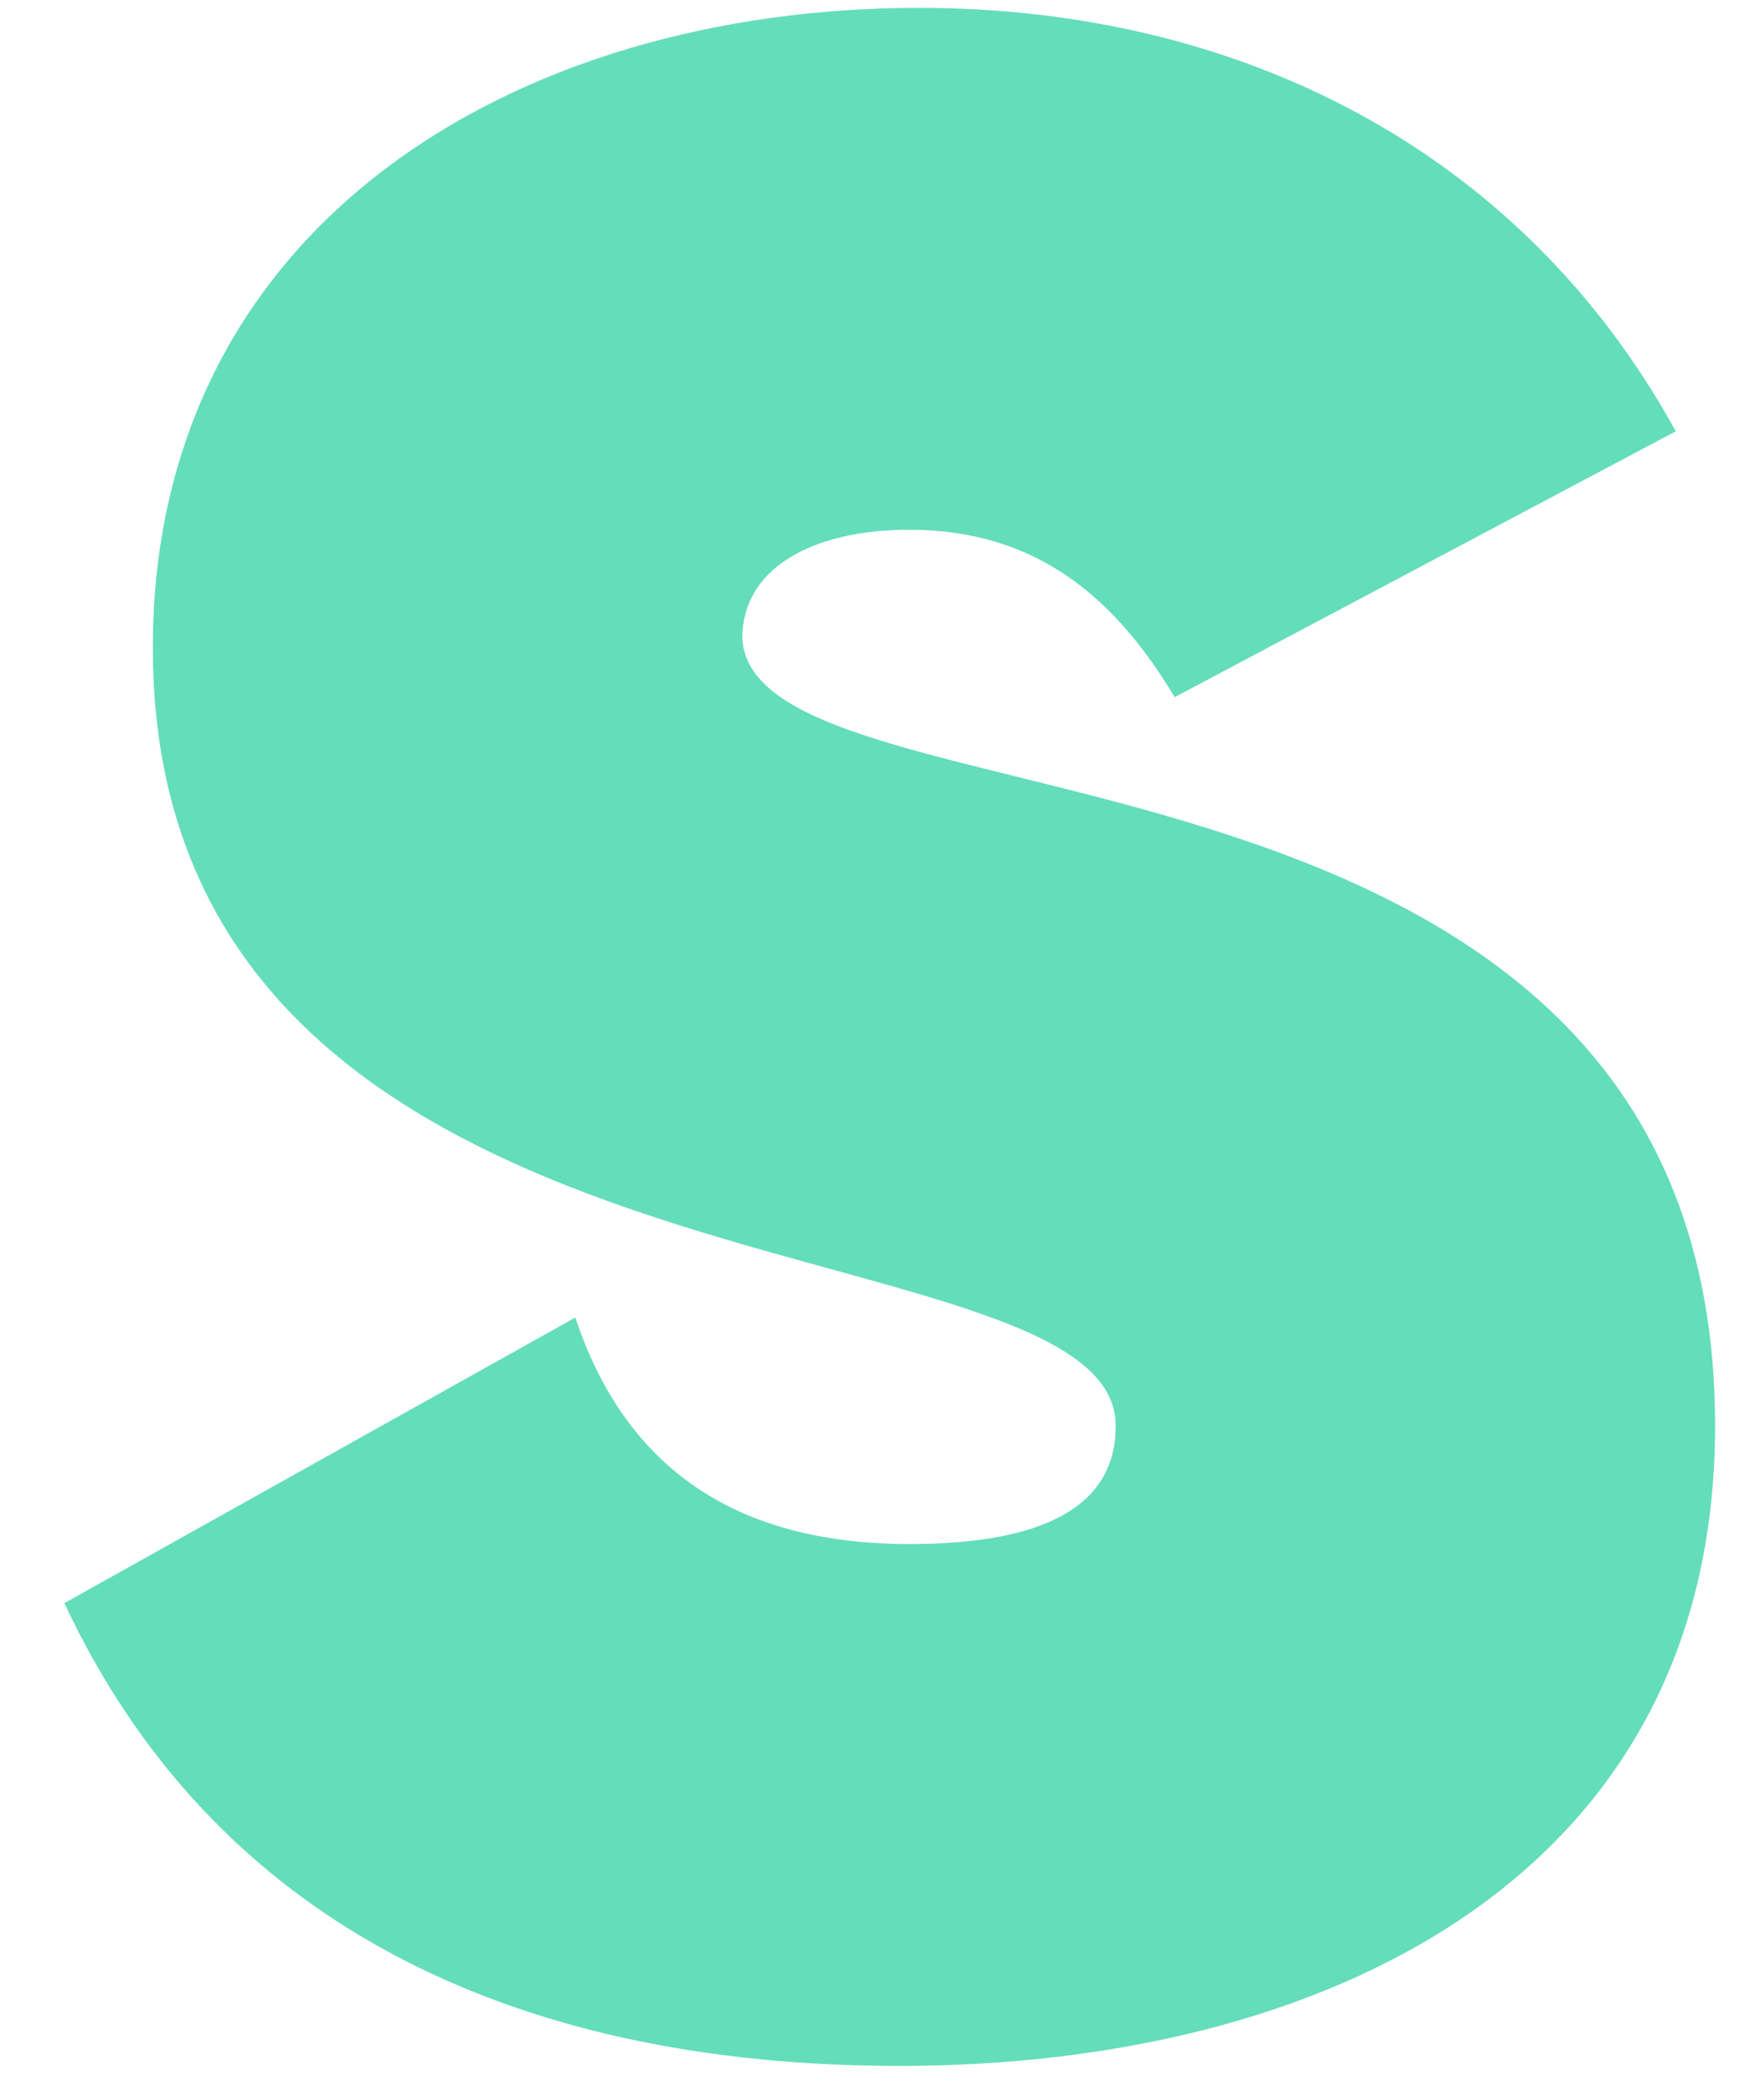 <svg width="22" height="26" viewBox="0 0 22 26" fill="none" xmlns="http://www.w3.org/2000/svg">
<path d="M21.39 17.783C21.39 23.433 16.488 25.766 11.219 25.766C6.317 25.766 2.641 23.924 0.803 19.994L7.175 16.432C7.788 18.274 9.136 19.257 11.342 19.257C13.057 19.257 13.915 18.766 13.915 17.783C13.915 15.081 1.906 16.555 1.906 8.081C1.906 2.8 6.44 0.098 11.464 0.098C15.385 0.098 18.939 1.817 20.9 5.379L14.65 8.695C13.915 7.467 12.935 6.607 11.342 6.607C10.116 6.607 9.258 7.098 9.258 7.958C9.381 10.537 21.39 8.695 21.39 17.783Z" fill="#64DDBA"/>
</svg>
